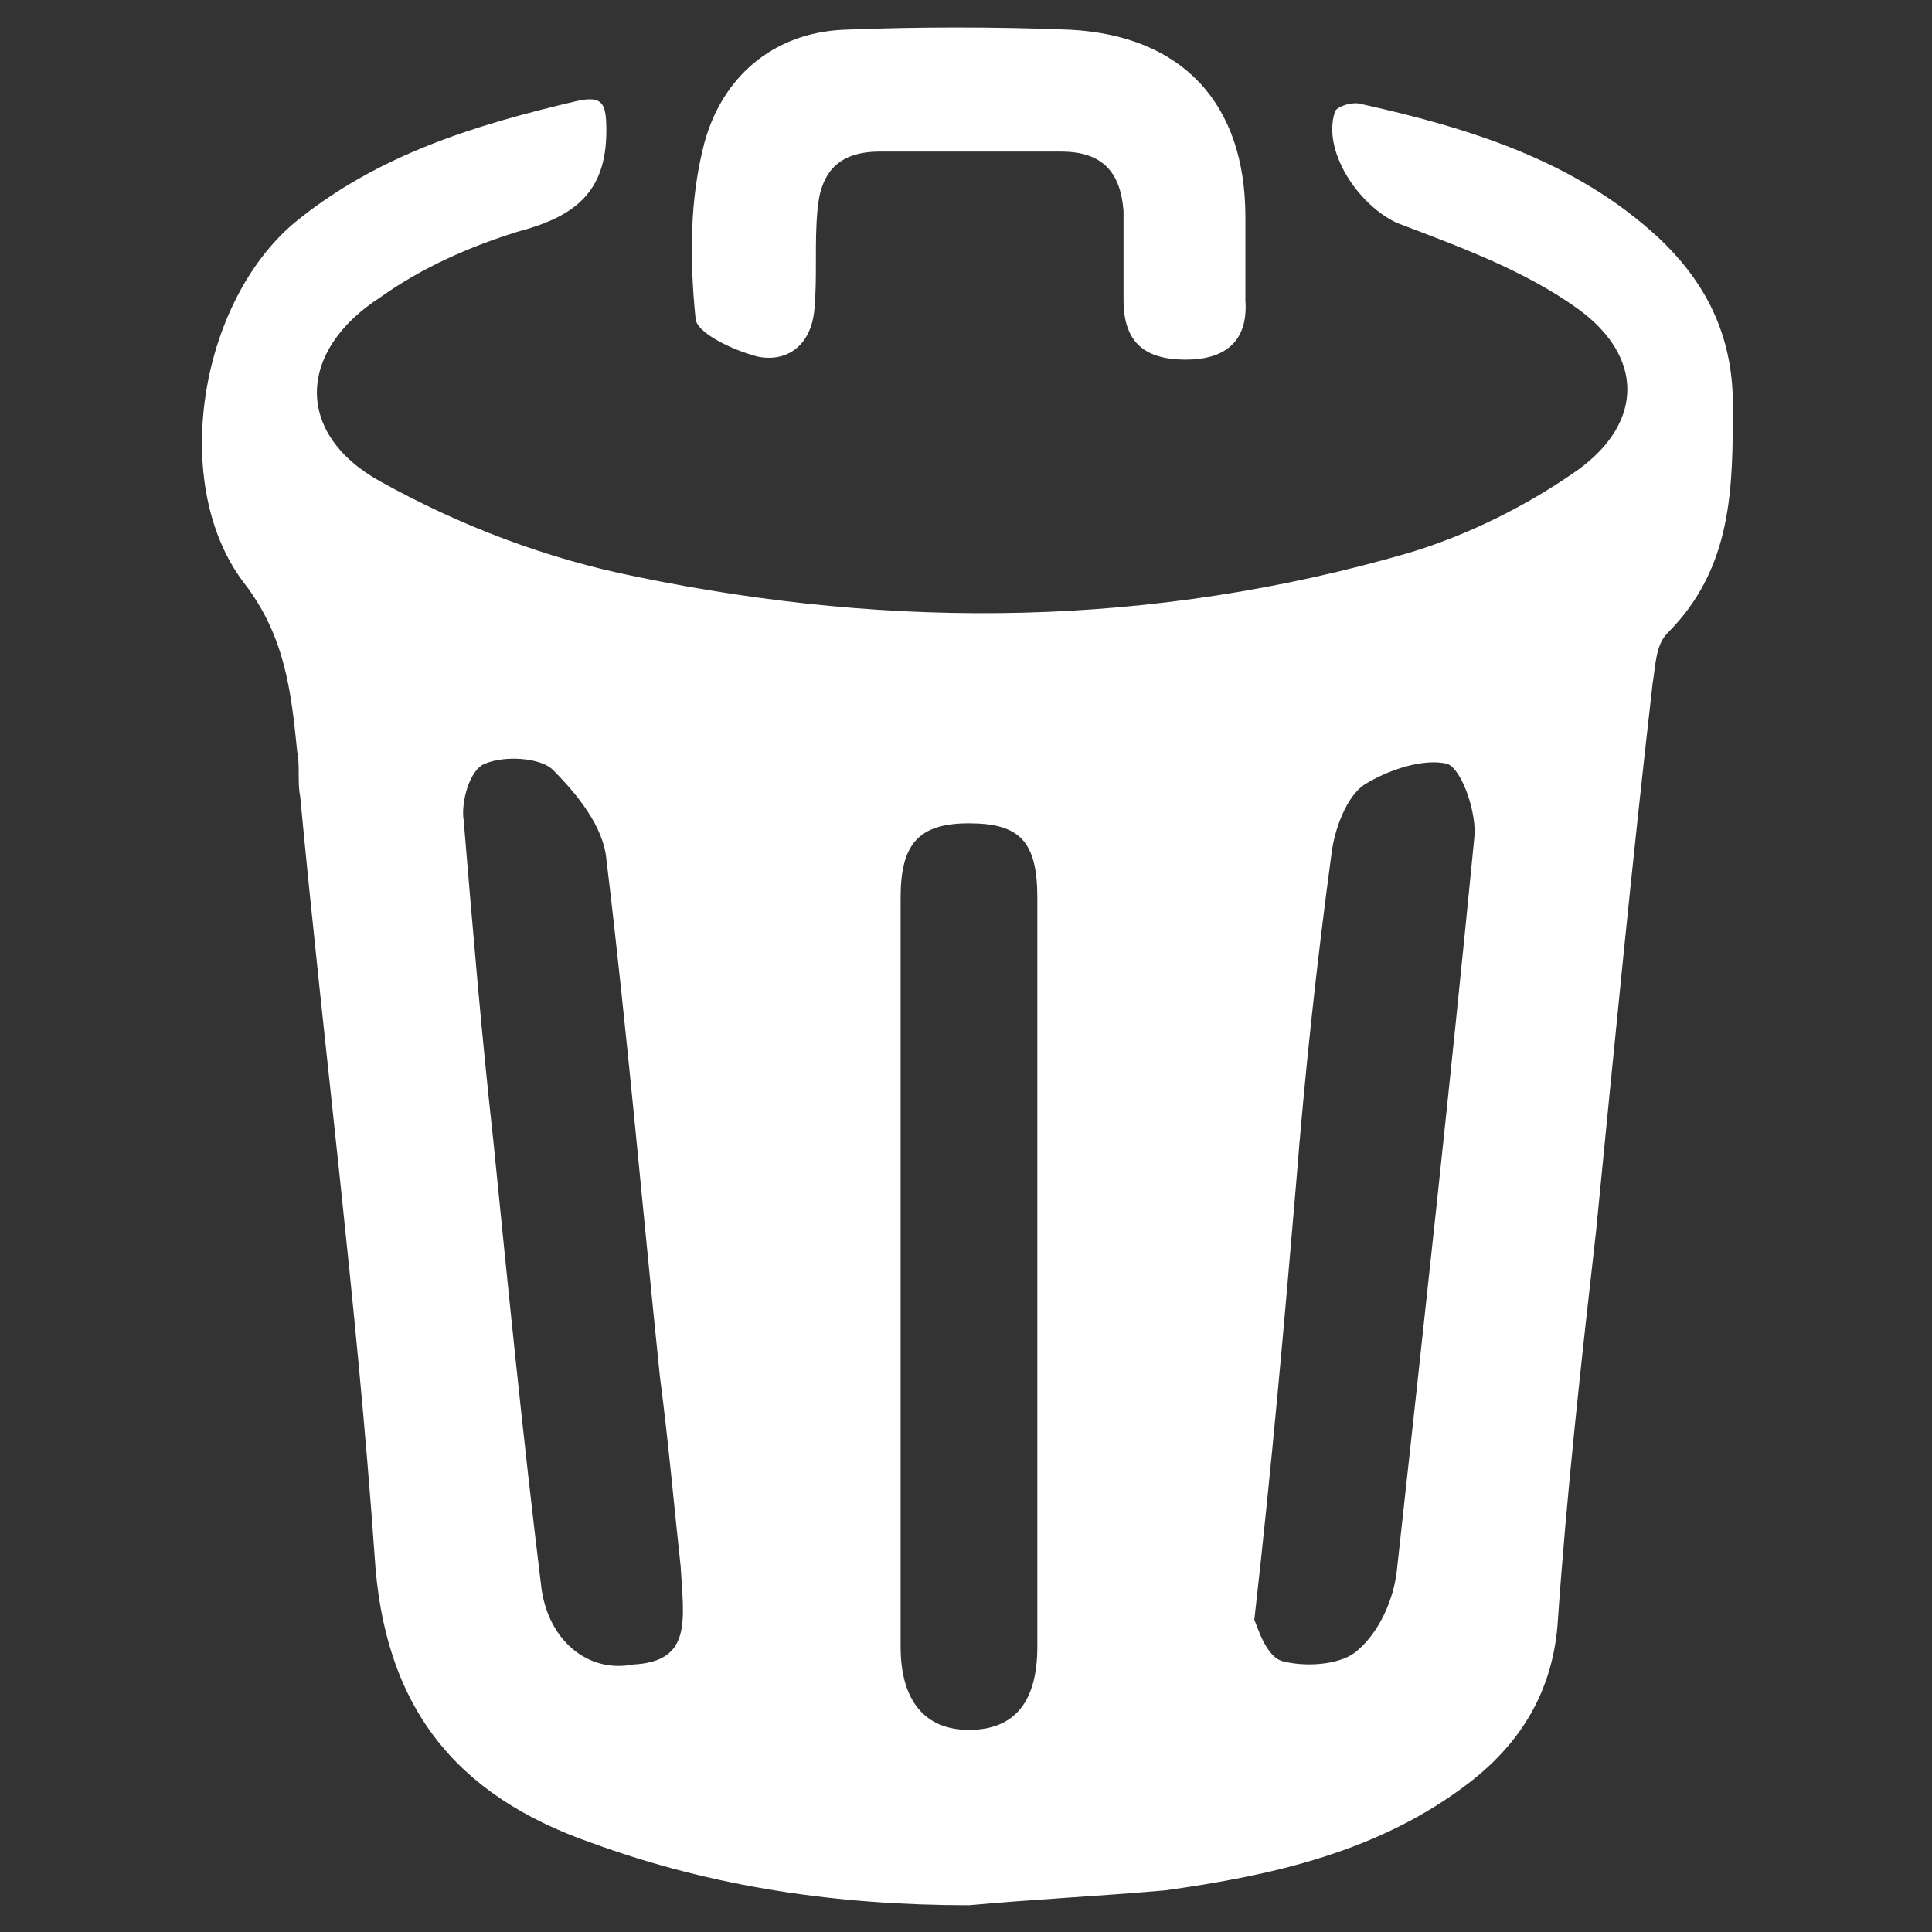 <?xml version="1.0" encoding="utf-8"?>
<!-- Generator: Adobe Illustrator 21.0.0, SVG Export Plug-In . SVG Version: 6.00 Build 0)  -->
<svg version="1.1" id="Layer_1" xmlns="http://www.w3.org/2000/svg" xmlns:xlink="http://www.w3.org/1999/xlink" x="0px" y="0px"
	 viewBox="0 0 65 65" style="enable-background:new 0 0 65 65;" xml:space="preserve">
<rect x="0" y="0" width="65" height="65" fill="#333333" stroke="none"/>
<style type="text/css">
	.st0{fill:#FFFFFF;}
</style>
<g>
	<path class="st0" d="M32.6,64.1c-4.4,0-8.6-0.6-12.7-2.1c-4.6-1.6-7-4.6-7.3-9.7c-0.6-8.5-1.7-17-2.5-25.5c-0.1-0.5,0-1-0.1-1.5
		c-0.2-2-0.4-3.9-1.8-5.7c-2.5-3.3-1.5-9.4,1.7-12.1c2.8-2.3,6.1-3.3,9.5-4.1c0.9-0.2,1,0.1,1,1c0,2.1-1.1,2.9-3,3.4
		c-1.6,0.5-3.2,1.2-4.6,2.2c-2.8,1.8-2.9,4.6,0,6.2c2.7,1.5,5.6,2.6,8.6,3.2c8.7,1.8,17.4,1.7,26-0.8c2-0.6,4-1.6,5.7-2.8
		c2.2-1.6,2.2-3.8,0-5.4c-1.8-1.3-4-2.1-6.1-2.9c-1.3-0.6-2.5-2.4-2.1-3.7c0-0.2,0.6-0.4,0.9-0.3c3.6,0.8,7.2,1.9,10,4.5
		c1.6,1.5,2.5,3.3,2.5,5.6c0,2.8,0,5.5-2.2,7.7c-0.4,0.4-0.4,1.1-0.5,1.7c-0.7,6.1-1.3,12.3-1.9,18.4c-0.5,4.4-1,8.9-1.3,13.3
		c-0.2,2.3-1.3,4-3,5.3c-3,2.3-6.6,3.1-10.2,3.6C36.9,63.8,34.8,63.9,32.6,64.1z M22.9,52.7c-0.2-1.8-0.4-4.1-0.7-6.4
		c-0.6-5.8-1.1-11.6-1.8-17.4c-0.1-1.1-1-2.2-1.8-3c-0.4-0.4-1.6-0.5-2.3-0.2c-0.5,0.2-0.8,1.3-0.7,1.9c0.3,3.6,0.6,7.2,1,10.8
		c0.5,5,1,10,1.6,14.9c0.2,1.9,1.6,3,3.1,2.7C23.3,55.9,23,54.5,22.9,52.7z M42.2,54.5c0.1,0.2,0.4,1.3,1,1.4c0.8,0.2,2,0.1,2.5-0.4
		c0.7-0.6,1.2-1.7,1.3-2.7c0.9-8.2,1.8-16.4,2.6-24.6c0.1-0.8-0.4-2.3-0.9-2.5c-0.8-0.2-2,0.2-2.8,0.7c-0.6,0.4-1,1.5-1.1,2.3
		c-0.5,3.7-0.9,7.4-1.2,11.2C43.2,44.6,42.8,49.2,42.2,54.5z M34.9,43c0-4.3,0-8.5,0-12.8c0-1.9-0.6-2.5-2.3-2.5
		c-1.7,0-2.3,0.7-2.3,2.5c0,8.4,0,16.8,0,25.2c0,1.8,0.8,2.8,2.3,2.8c1.5,0,2.3-0.9,2.3-2.8C34.9,51.3,34.9,47.1,34.9,43z"/>
	<path class="st0" d="M41.9,8.3c0,0.6,0,1.2,0,1.8c0.1,1.4-0.7,2-2,2c-1.3,0-2.1-0.5-2.1-2c0-1,0-2,0-3c-0.1-1.3-0.7-2-2.1-2
		c-2,0-4.1,0-6.1,0c-1.4,0-2,0.7-2.1,2c-0.1,1.1,0,2.2-0.1,3.3c-0.1,1.2-0.9,1.8-1.9,1.6c-0.8-0.2-2.1-0.8-2.1-1.3
		c-0.2-2-0.2-4,0.3-5.9c0.6-2.2,2.3-3.7,4.7-3.8C30.9,0.9,33.5,0.9,36,1c3.8,0.2,5.9,2.5,5.9,6.3C41.9,7.6,41.9,8,41.9,8.3z"/>
</g>
</svg>
